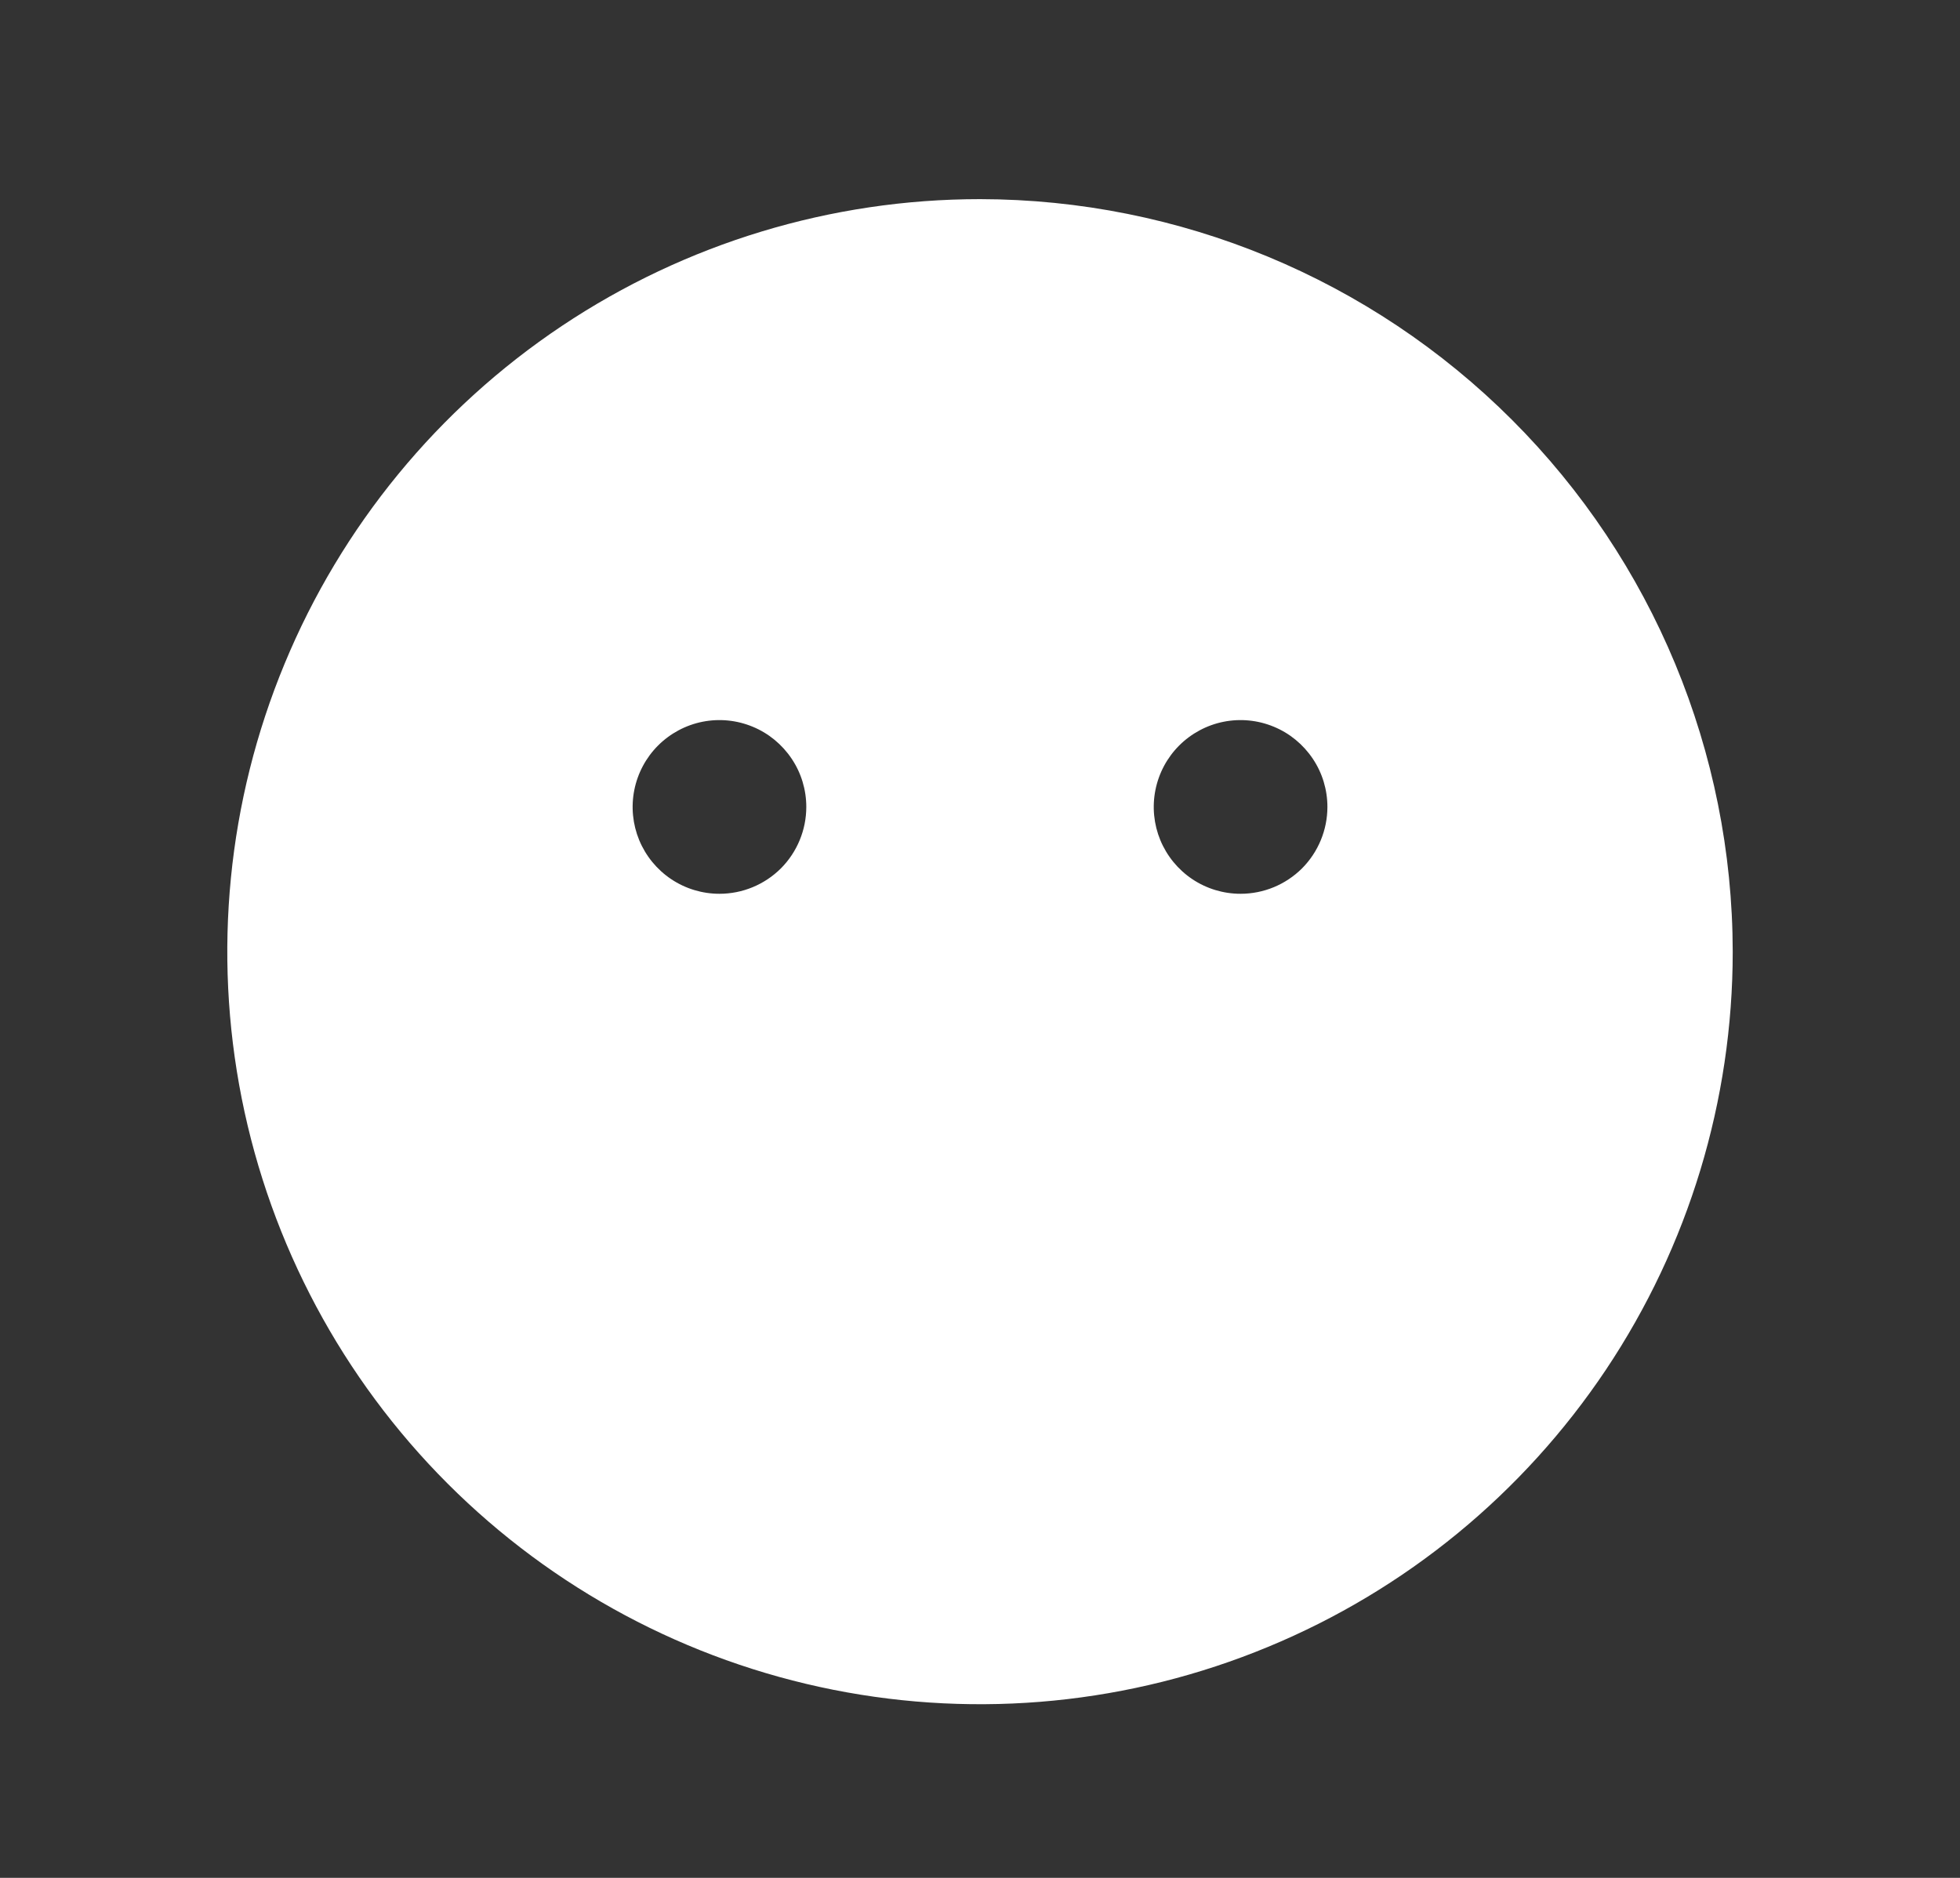 <svg width="24" height="23" viewBox="0 0 24 23" fill="none" xmlns="http://www.w3.org/2000/svg">
<rect x="0" y="0" width="24" height="23" fill="#333333" stroke="none"/>
<g clip-path="url(#clip0_759_25)">
<path d="M12 2.439C10.177 2.439 8.395 2.98 6.88 3.992C5.364 5.005 4.182 6.445 3.485 8.129C2.787 9.813 2.605 11.666 2.96 13.454C3.316 15.242 4.194 16.884 5.483 18.173C6.772 19.462 8.414 20.34 10.202 20.696C11.99 21.052 13.843 20.869 15.527 20.171C17.212 19.474 18.651 18.292 19.664 16.777C20.677 15.261 21.217 13.479 21.217 11.656C21.214 9.212 20.242 6.87 18.514 5.142C16.786 3.414 14.444 2.442 12 2.439ZM8.81 10.947C8.599 10.947 8.394 10.885 8.219 10.768C8.044 10.651 7.908 10.485 7.827 10.29C7.747 10.096 7.726 9.882 7.767 9.676C7.808 9.47 7.909 9.28 8.058 9.131C8.206 8.983 8.396 8.881 8.602 8.84C8.809 8.799 9.022 8.82 9.217 8.901C9.411 8.981 9.577 9.118 9.694 9.293C9.811 9.467 9.873 9.673 9.873 9.883C9.873 10.165 9.761 10.436 9.562 10.636C9.362 10.835 9.092 10.947 8.81 10.947ZM15.191 10.947C14.98 10.947 14.775 10.885 14.6 10.768C14.425 10.651 14.289 10.485 14.208 10.29C14.128 10.096 14.107 9.882 14.148 9.676C14.189 9.47 14.29 9.28 14.439 9.131C14.587 8.983 14.777 8.881 14.983 8.84C15.19 8.799 15.403 8.82 15.598 8.901C15.792 8.981 15.958 9.118 16.075 9.293C16.192 9.467 16.254 9.673 16.254 9.883C16.254 10.165 16.142 10.436 15.943 10.636C15.743 10.835 15.473 10.947 15.191 10.947Z" fill="white"/>
</g>
<defs>
<clipPath id="clip0_759_25">
<rect width="22.688" height="22.688" fill="white" transform="translate(0.656 0.312)"/>
</clipPath>
</defs>
</svg>
